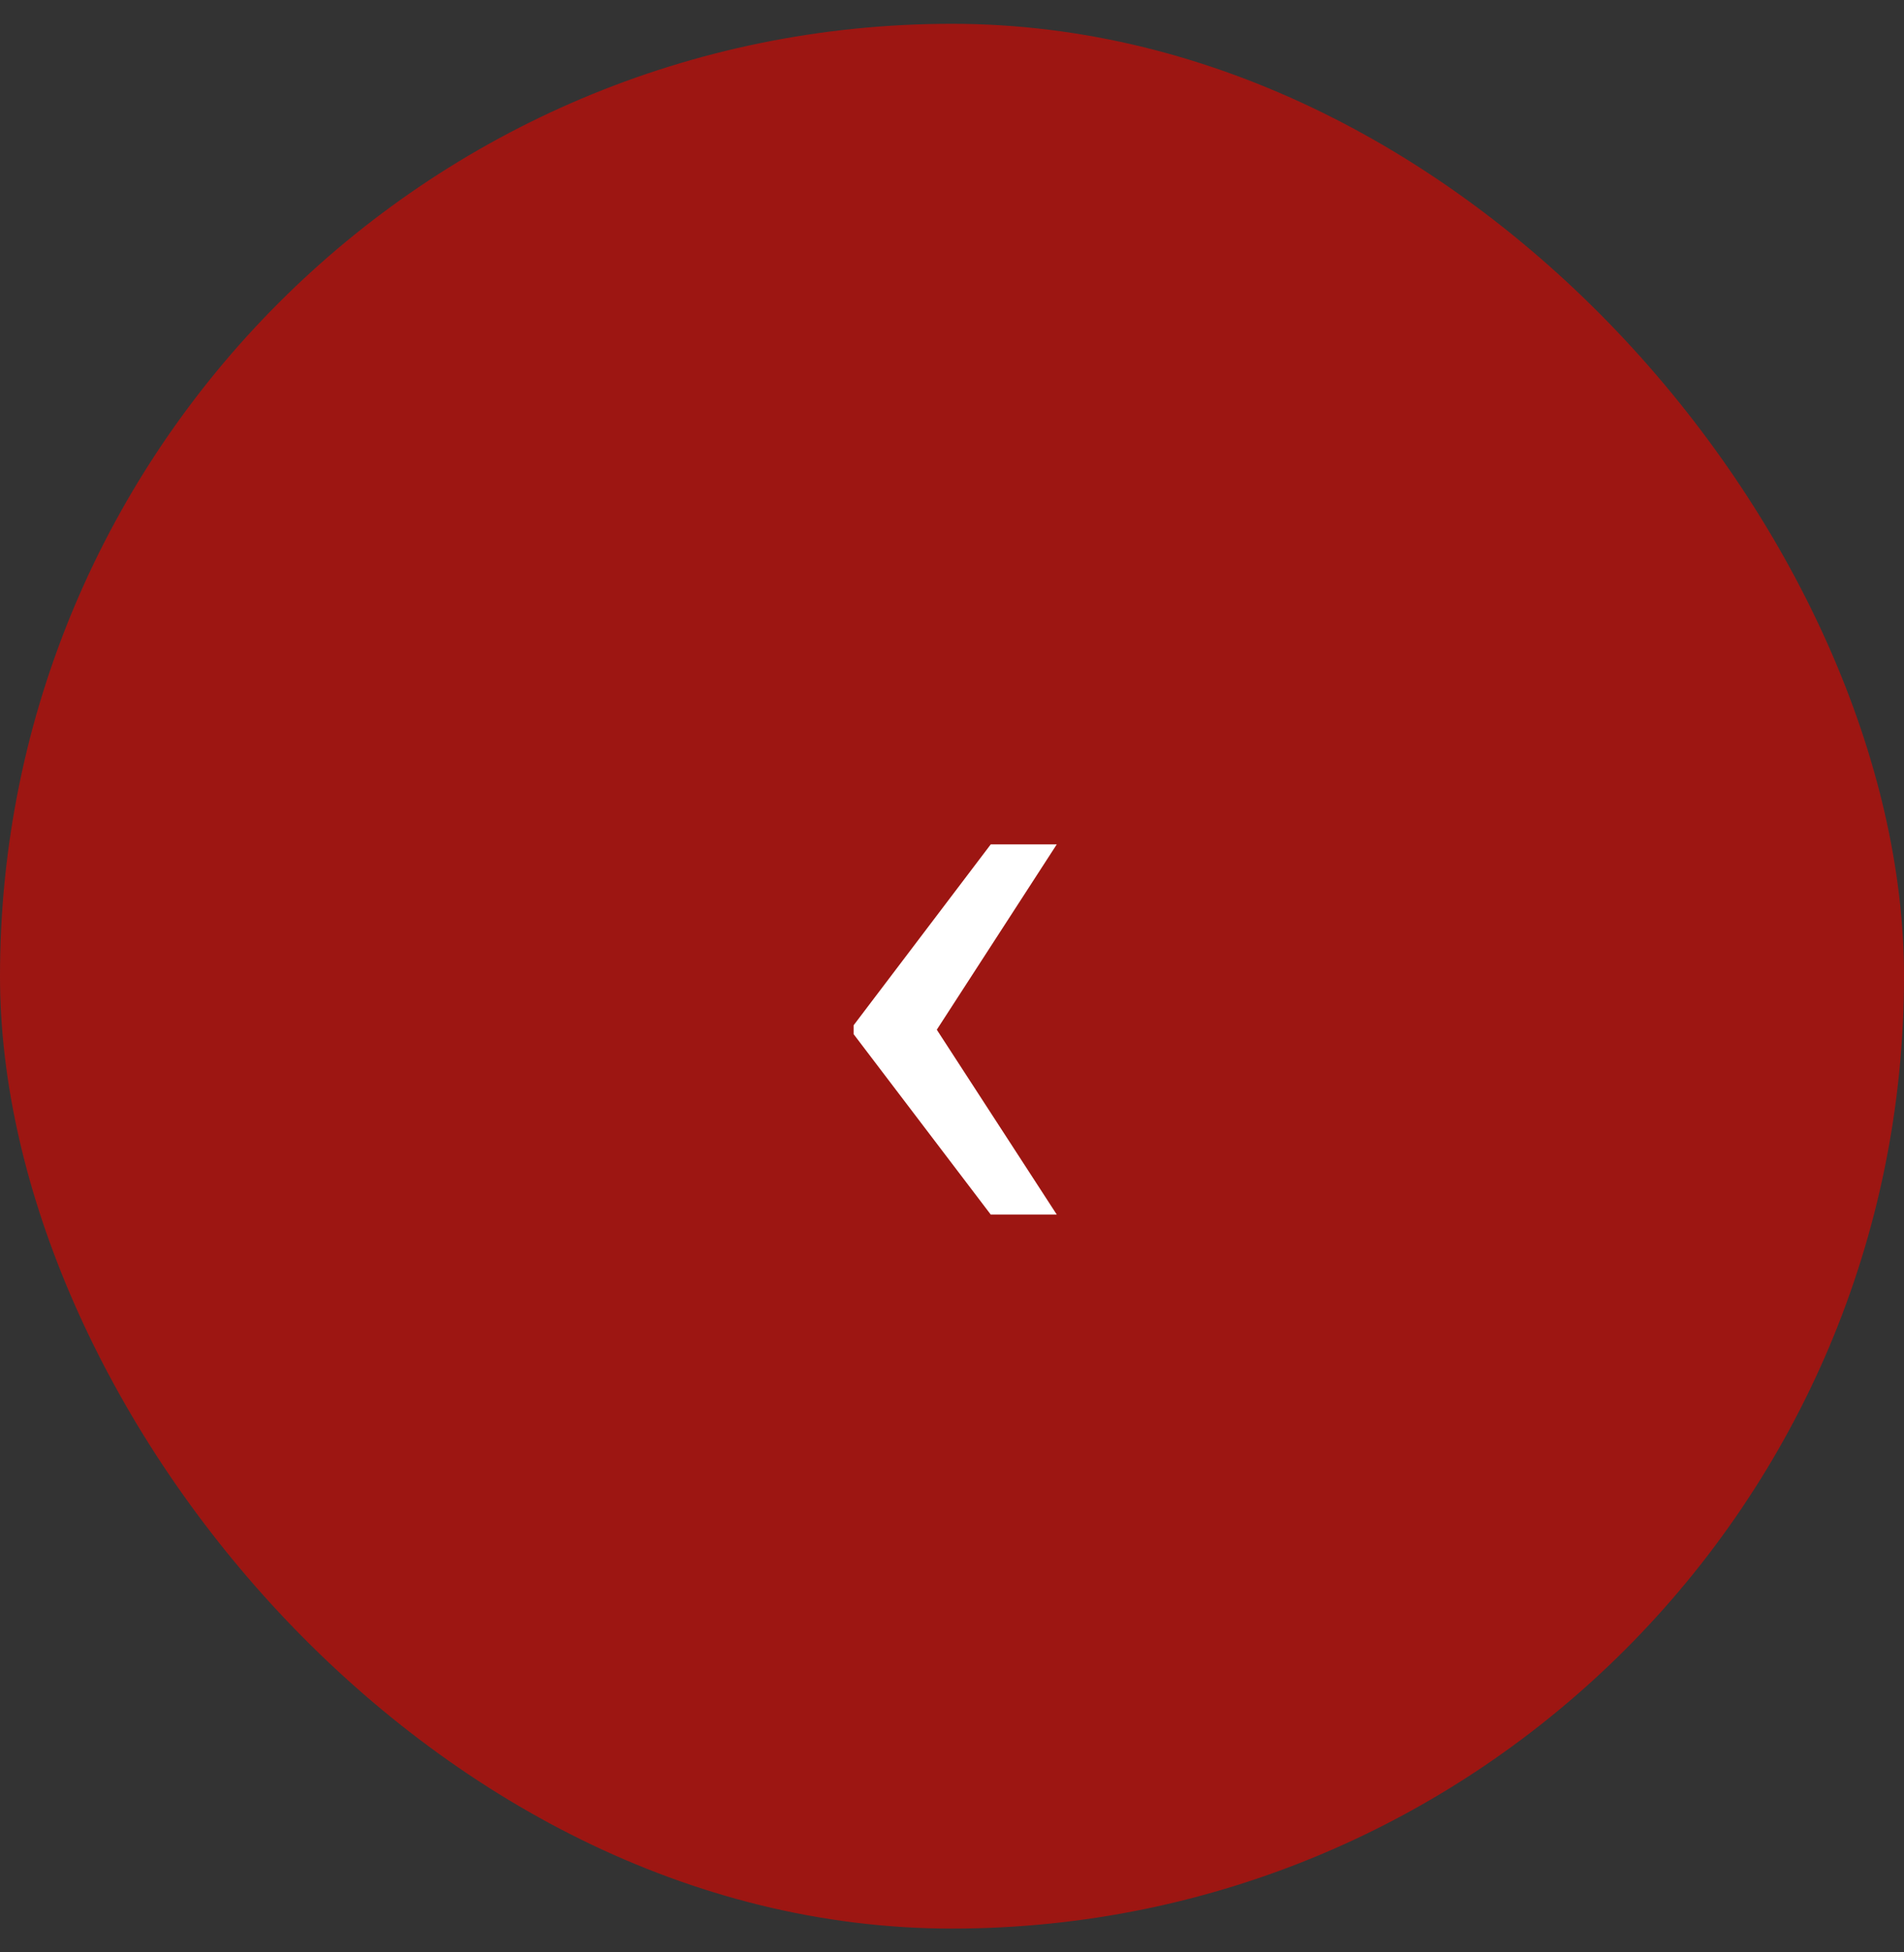 <svg width="40" height="41" viewBox="0 0 40 41" fill="none" xmlns="http://www.w3.org/2000/svg">
<rect x="0" y="0" width="40" height="41" fill="#333333" stroke="none"/>
<rect y="0.5" width="40" height="40" rx="20" fill="#B80F0A" fill-opacity="0.8"/>
<path d="M22.201 25.506L19.652 21.58L17.933 21.59V21.717L20.814 25.506H22.201ZM22.201 17.732H20.814L17.933 21.531V21.658L19.652 21.668L22.201 17.732Z" fill="white"/>
</svg>
